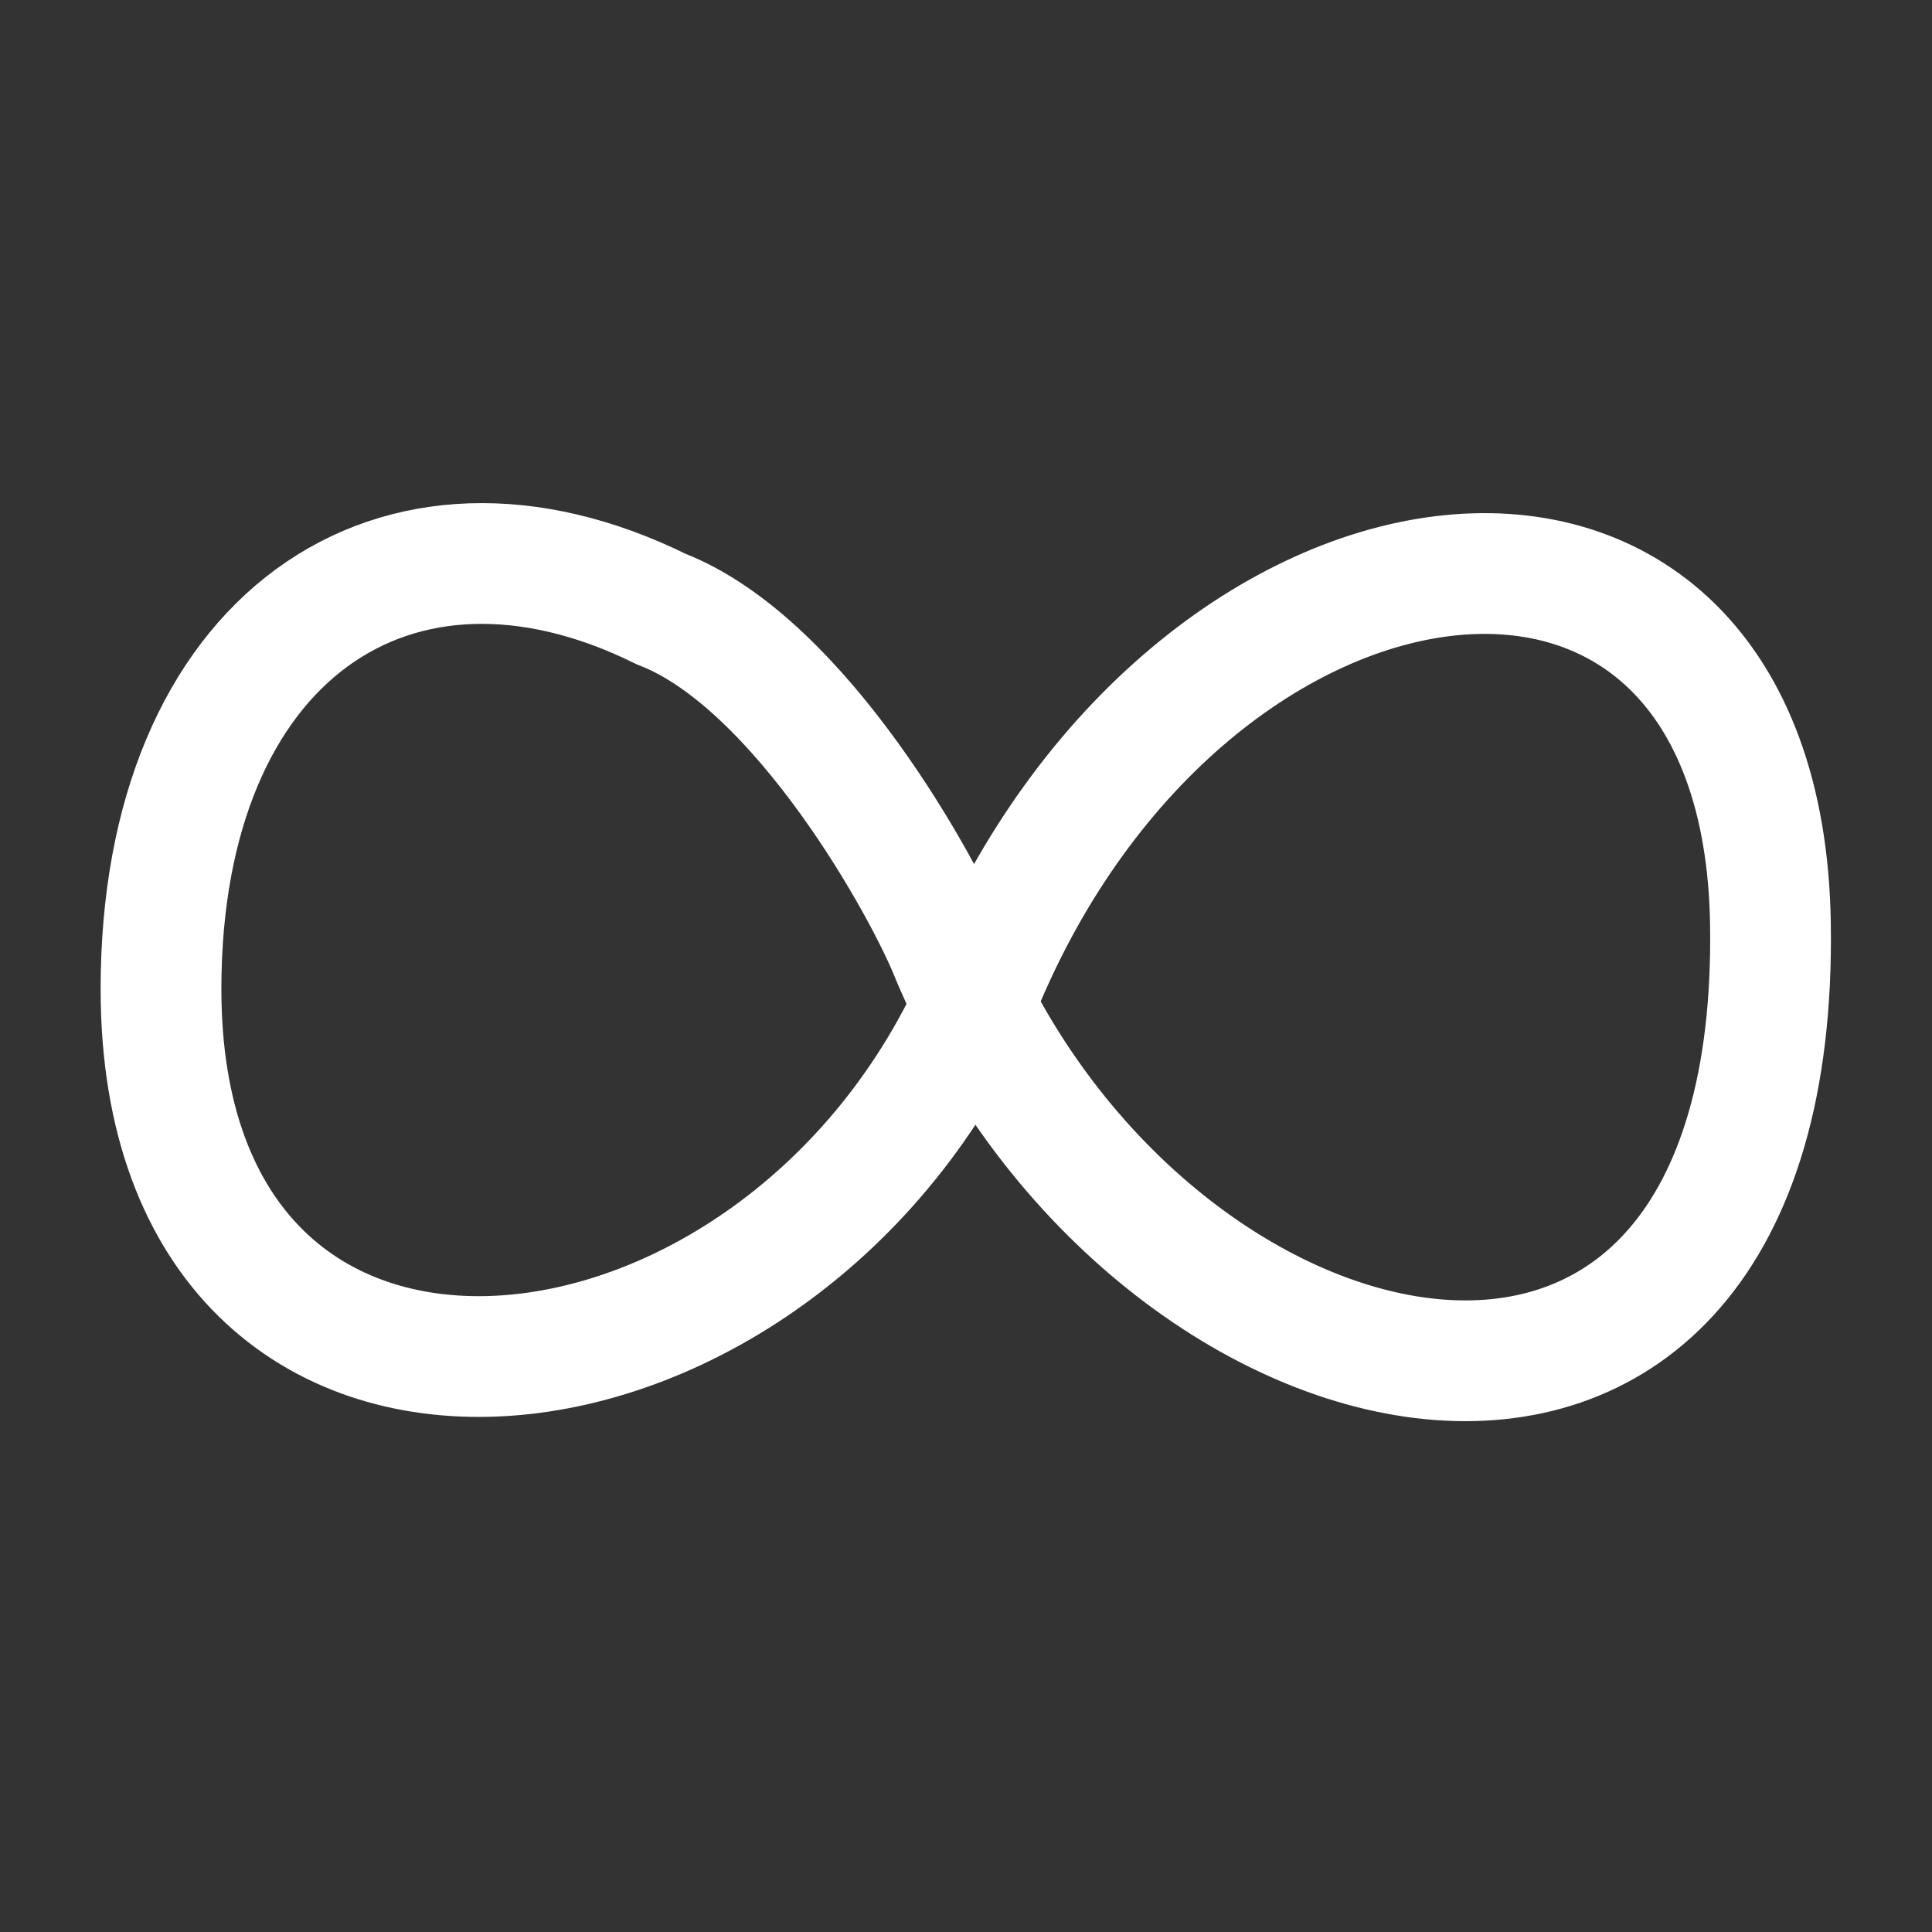 <svg width="24" height="24" viewBox="0 0 24 24" fill="none" xmlns="http://www.w3.org/2000/svg">
<rect x="0" y="0" width="24" height="24" fill="#333333" stroke="none"/>
<path d="M12.179 12.286C9.723 17.961 2 18.772 2 12.286C2 7.913 4.92 5.939 8.213 7.566C9.952 8.237 11.501 11.064 11.821 11.881C14.306 17.761 22.118 19.5 21.993 11.475C21.894 5.112 14.754 6.025 12.179 12.286Z" stroke="white" stroke-width="1.5"/>
</svg>

